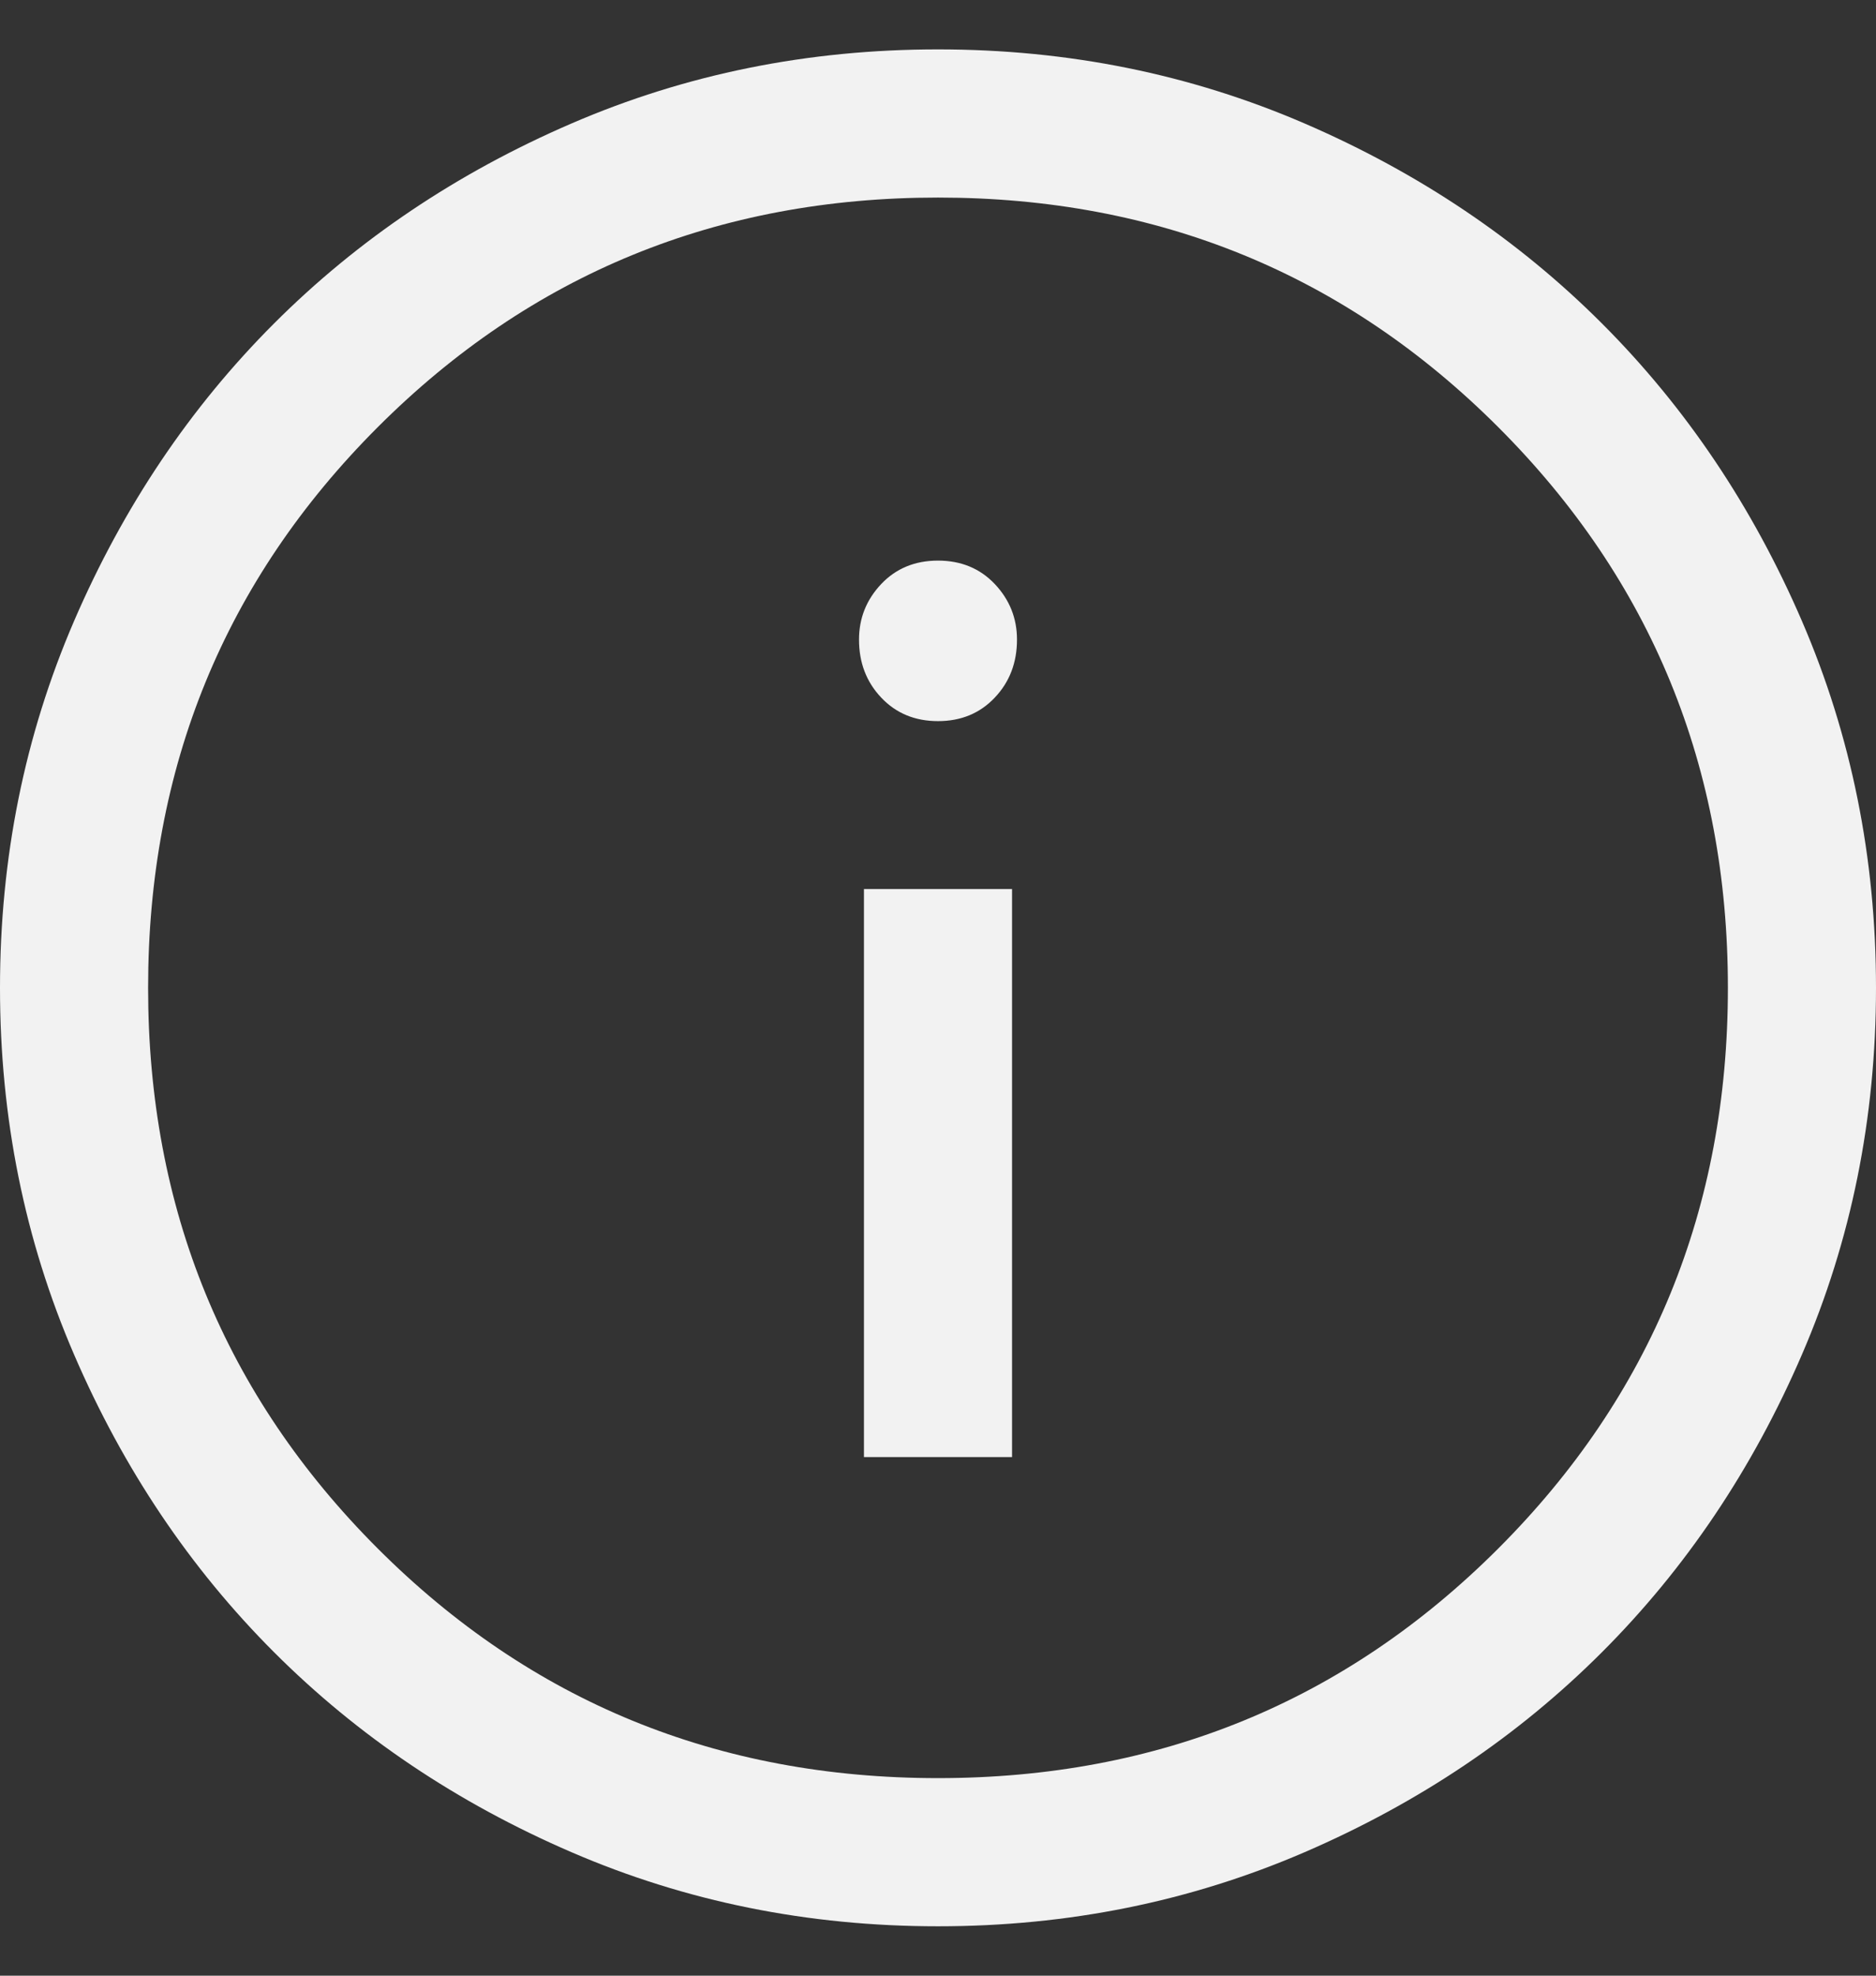 <svg width="19" height="20" viewBox="0 0 19 20" fill="none" xmlns="http://www.w3.org/2000/svg">
<rect x="0" y="0" width="19" height="20" fill="#333333" stroke="none"/>
<path d="M8.75 14.75H10.25V9H8.75V14.75ZM9.5 7.3C9.733 7.3 9.925 7.221 10.075 7.062C10.225 6.904 10.3 6.708 10.3 6.475C10.3 6.258 10.225 6.071 10.075 5.912C9.925 5.754 9.733 5.675 9.5 5.675C9.267 5.675 9.075 5.754 8.925 5.912C8.775 6.071 8.7 6.258 8.7 6.475C8.7 6.708 8.775 6.904 8.925 7.062C9.075 7.221 9.267 7.3 9.5 7.3ZM9.5 19.5C8.183 19.5 6.946 19.25 5.788 18.75C4.629 18.25 3.625 17.575 2.775 16.725C1.925 15.875 1.25 14.871 0.75 13.712C0.25 12.554 0 11.317 0 10C0 8.683 0.25 7.446 0.75 6.287C1.25 5.129 1.925 4.125 2.775 3.275C3.625 2.425 4.629 1.75 5.788 1.25C6.946 0.75 8.183 0.5 9.5 0.5C10.817 0.5 12.054 0.75 13.213 1.25C14.371 1.75 15.375 2.425 16.225 3.275C17.075 4.125 17.75 5.129 18.25 6.287C18.75 7.446 19 8.683 19 10C19 11.317 18.75 12.554 18.25 13.712C17.75 14.871 17.075 15.875 16.225 16.725C15.375 17.575 14.371 18.25 13.213 18.75C12.054 19.25 10.817 19.5 9.5 19.5ZM9.5 18C11.733 18 13.625 17.225 15.175 15.675C16.725 14.125 17.5 12.233 17.5 10C17.5 7.767 16.725 5.875 15.175 4.325C13.625 2.775 11.733 2 9.5 2C7.267 2 5.375 2.775 3.825 4.325C2.275 5.875 1.5 7.767 1.5 10C1.5 12.233 2.275 14.125 3.825 15.675C5.375 17.225 7.267 18 9.5 18Z" fill="#F2F2F2"/>
</svg>

